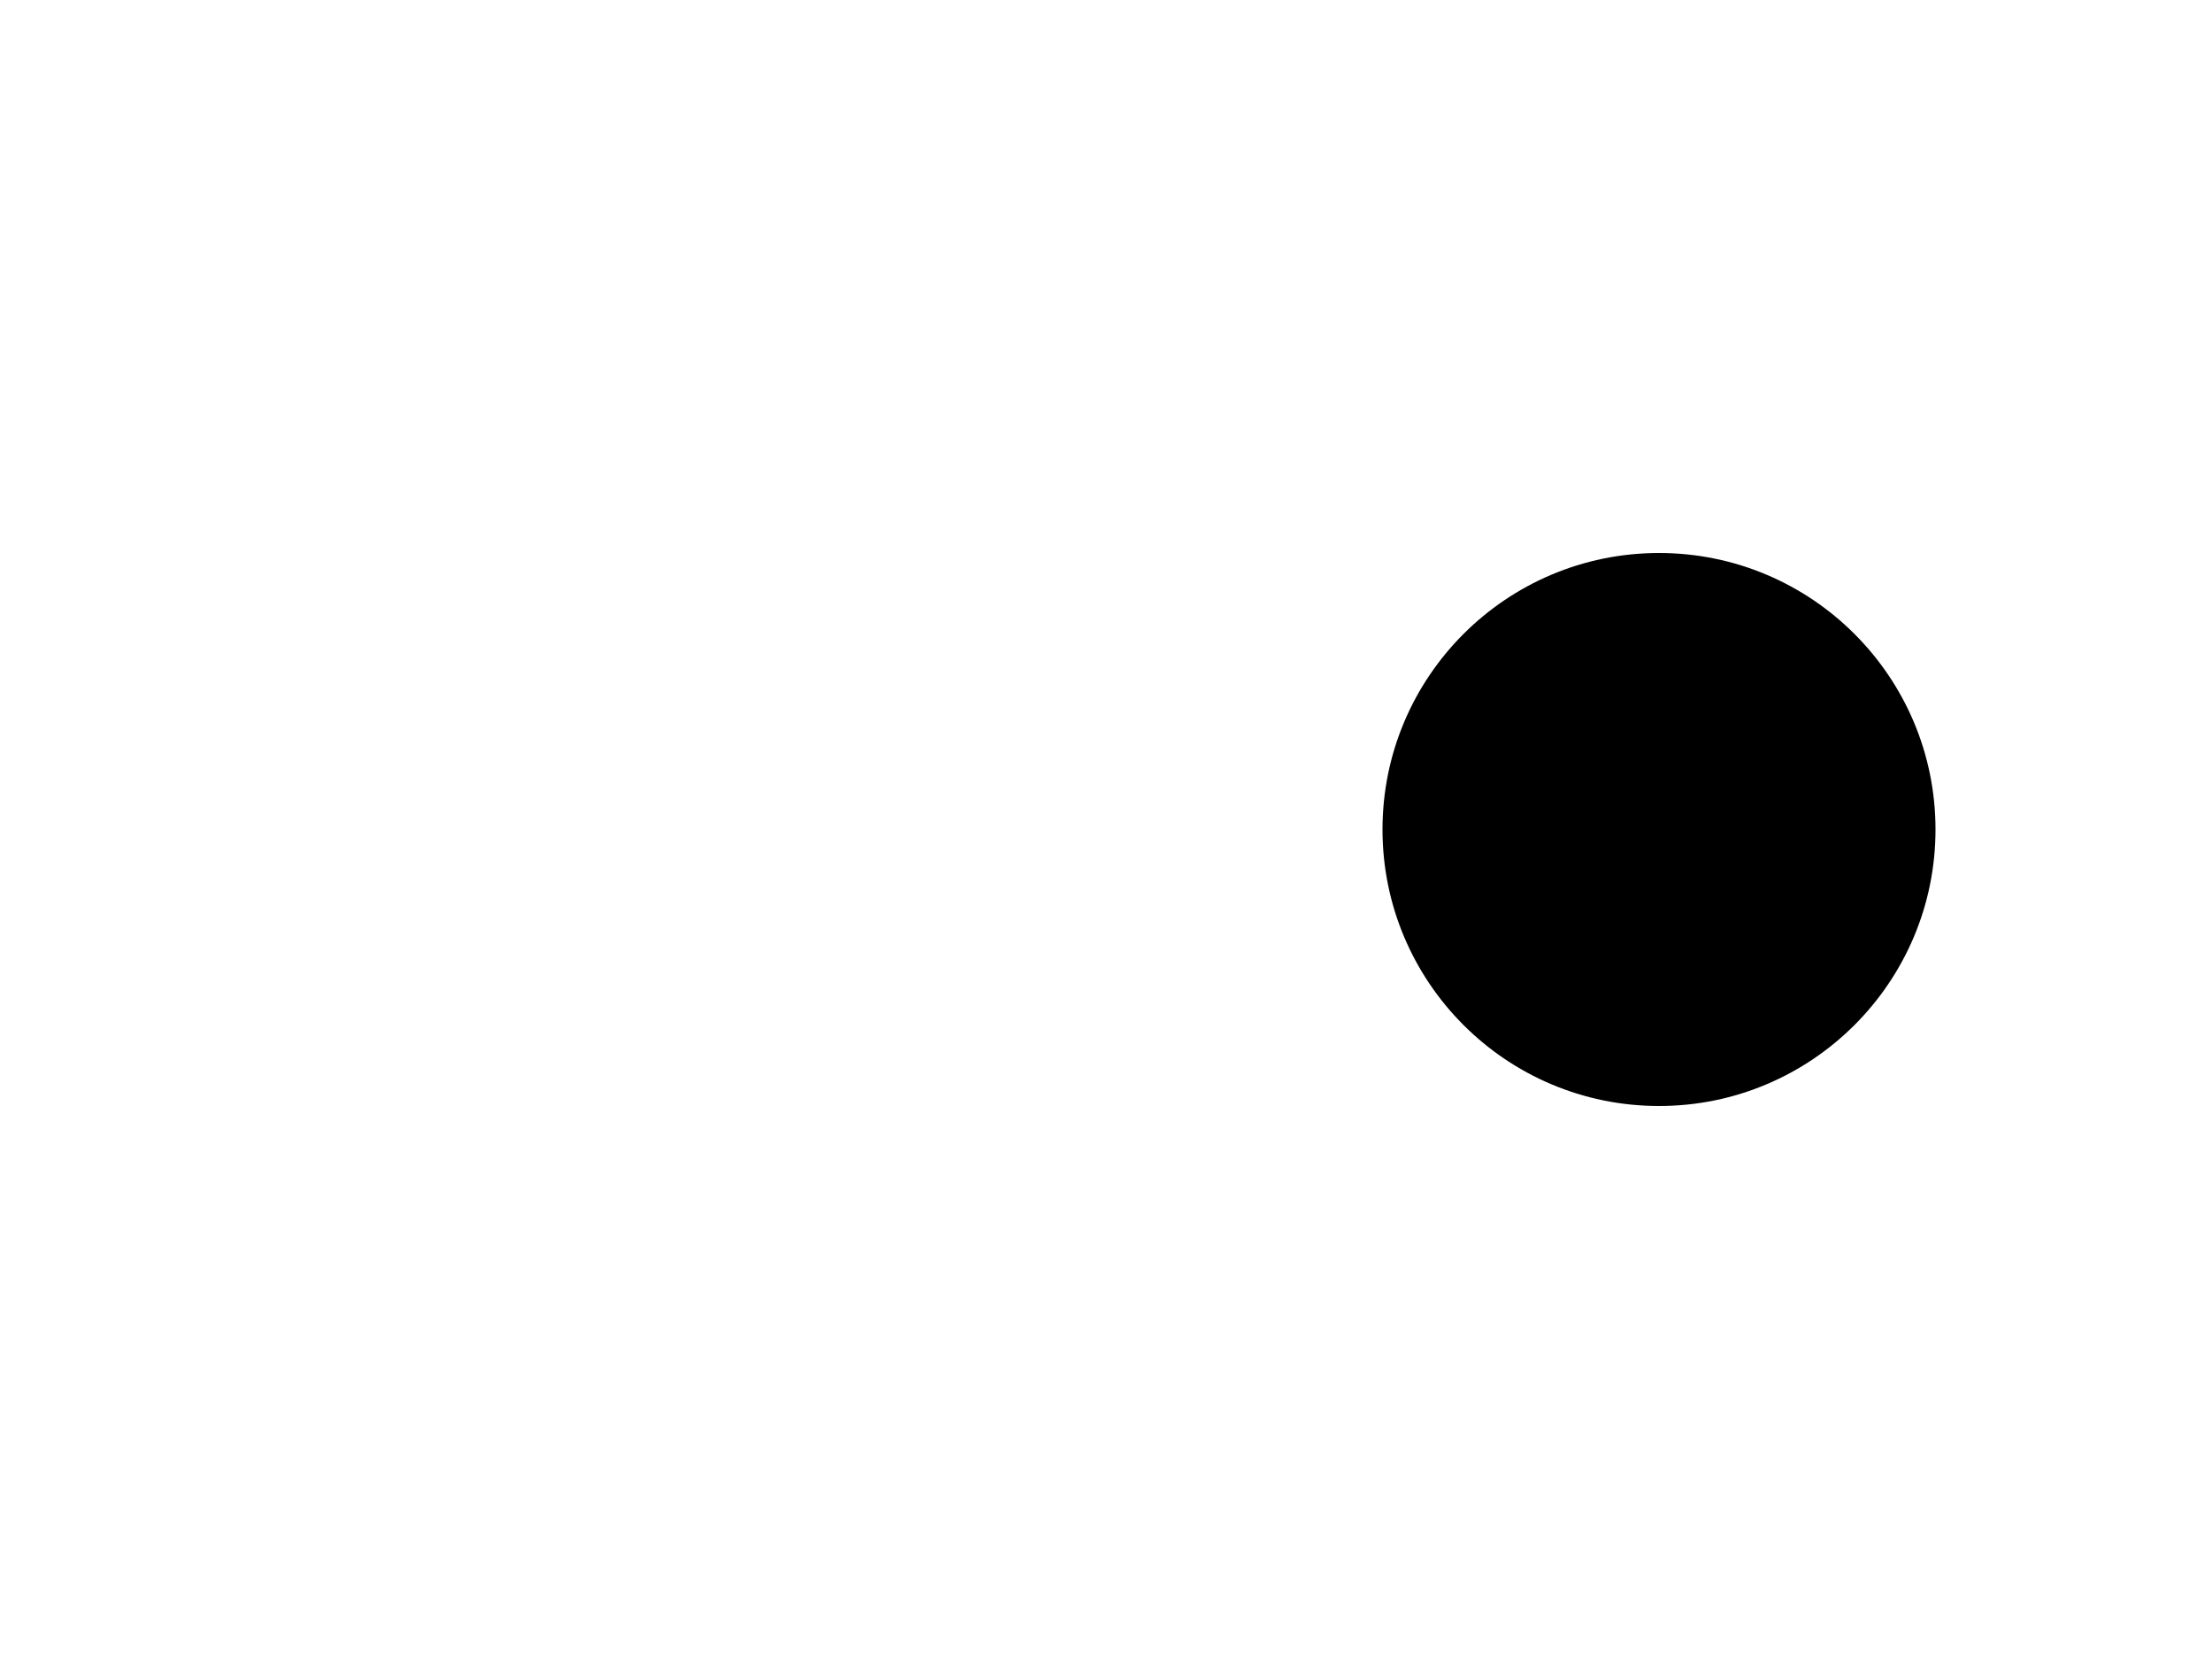 <svg width="400" height="300" xmlns="http://www.w3.org/2000/svg">
  <defs>
    <mask id="dolphinMask">
      <path d="M50 75 Q75 25, 125 75 Q150 125, 175 75"/>
      <path d="M250 100 L300 150 L350 100 M275 125 L325 175"/>
    </mask>
  </defs>

  <circle cx="300" cy="150" r="50" fill="black">
    <animate attributeName="r" from="50" to="100" dur="4s" repeatCount="indefinite" />
  </circle>
</svg>